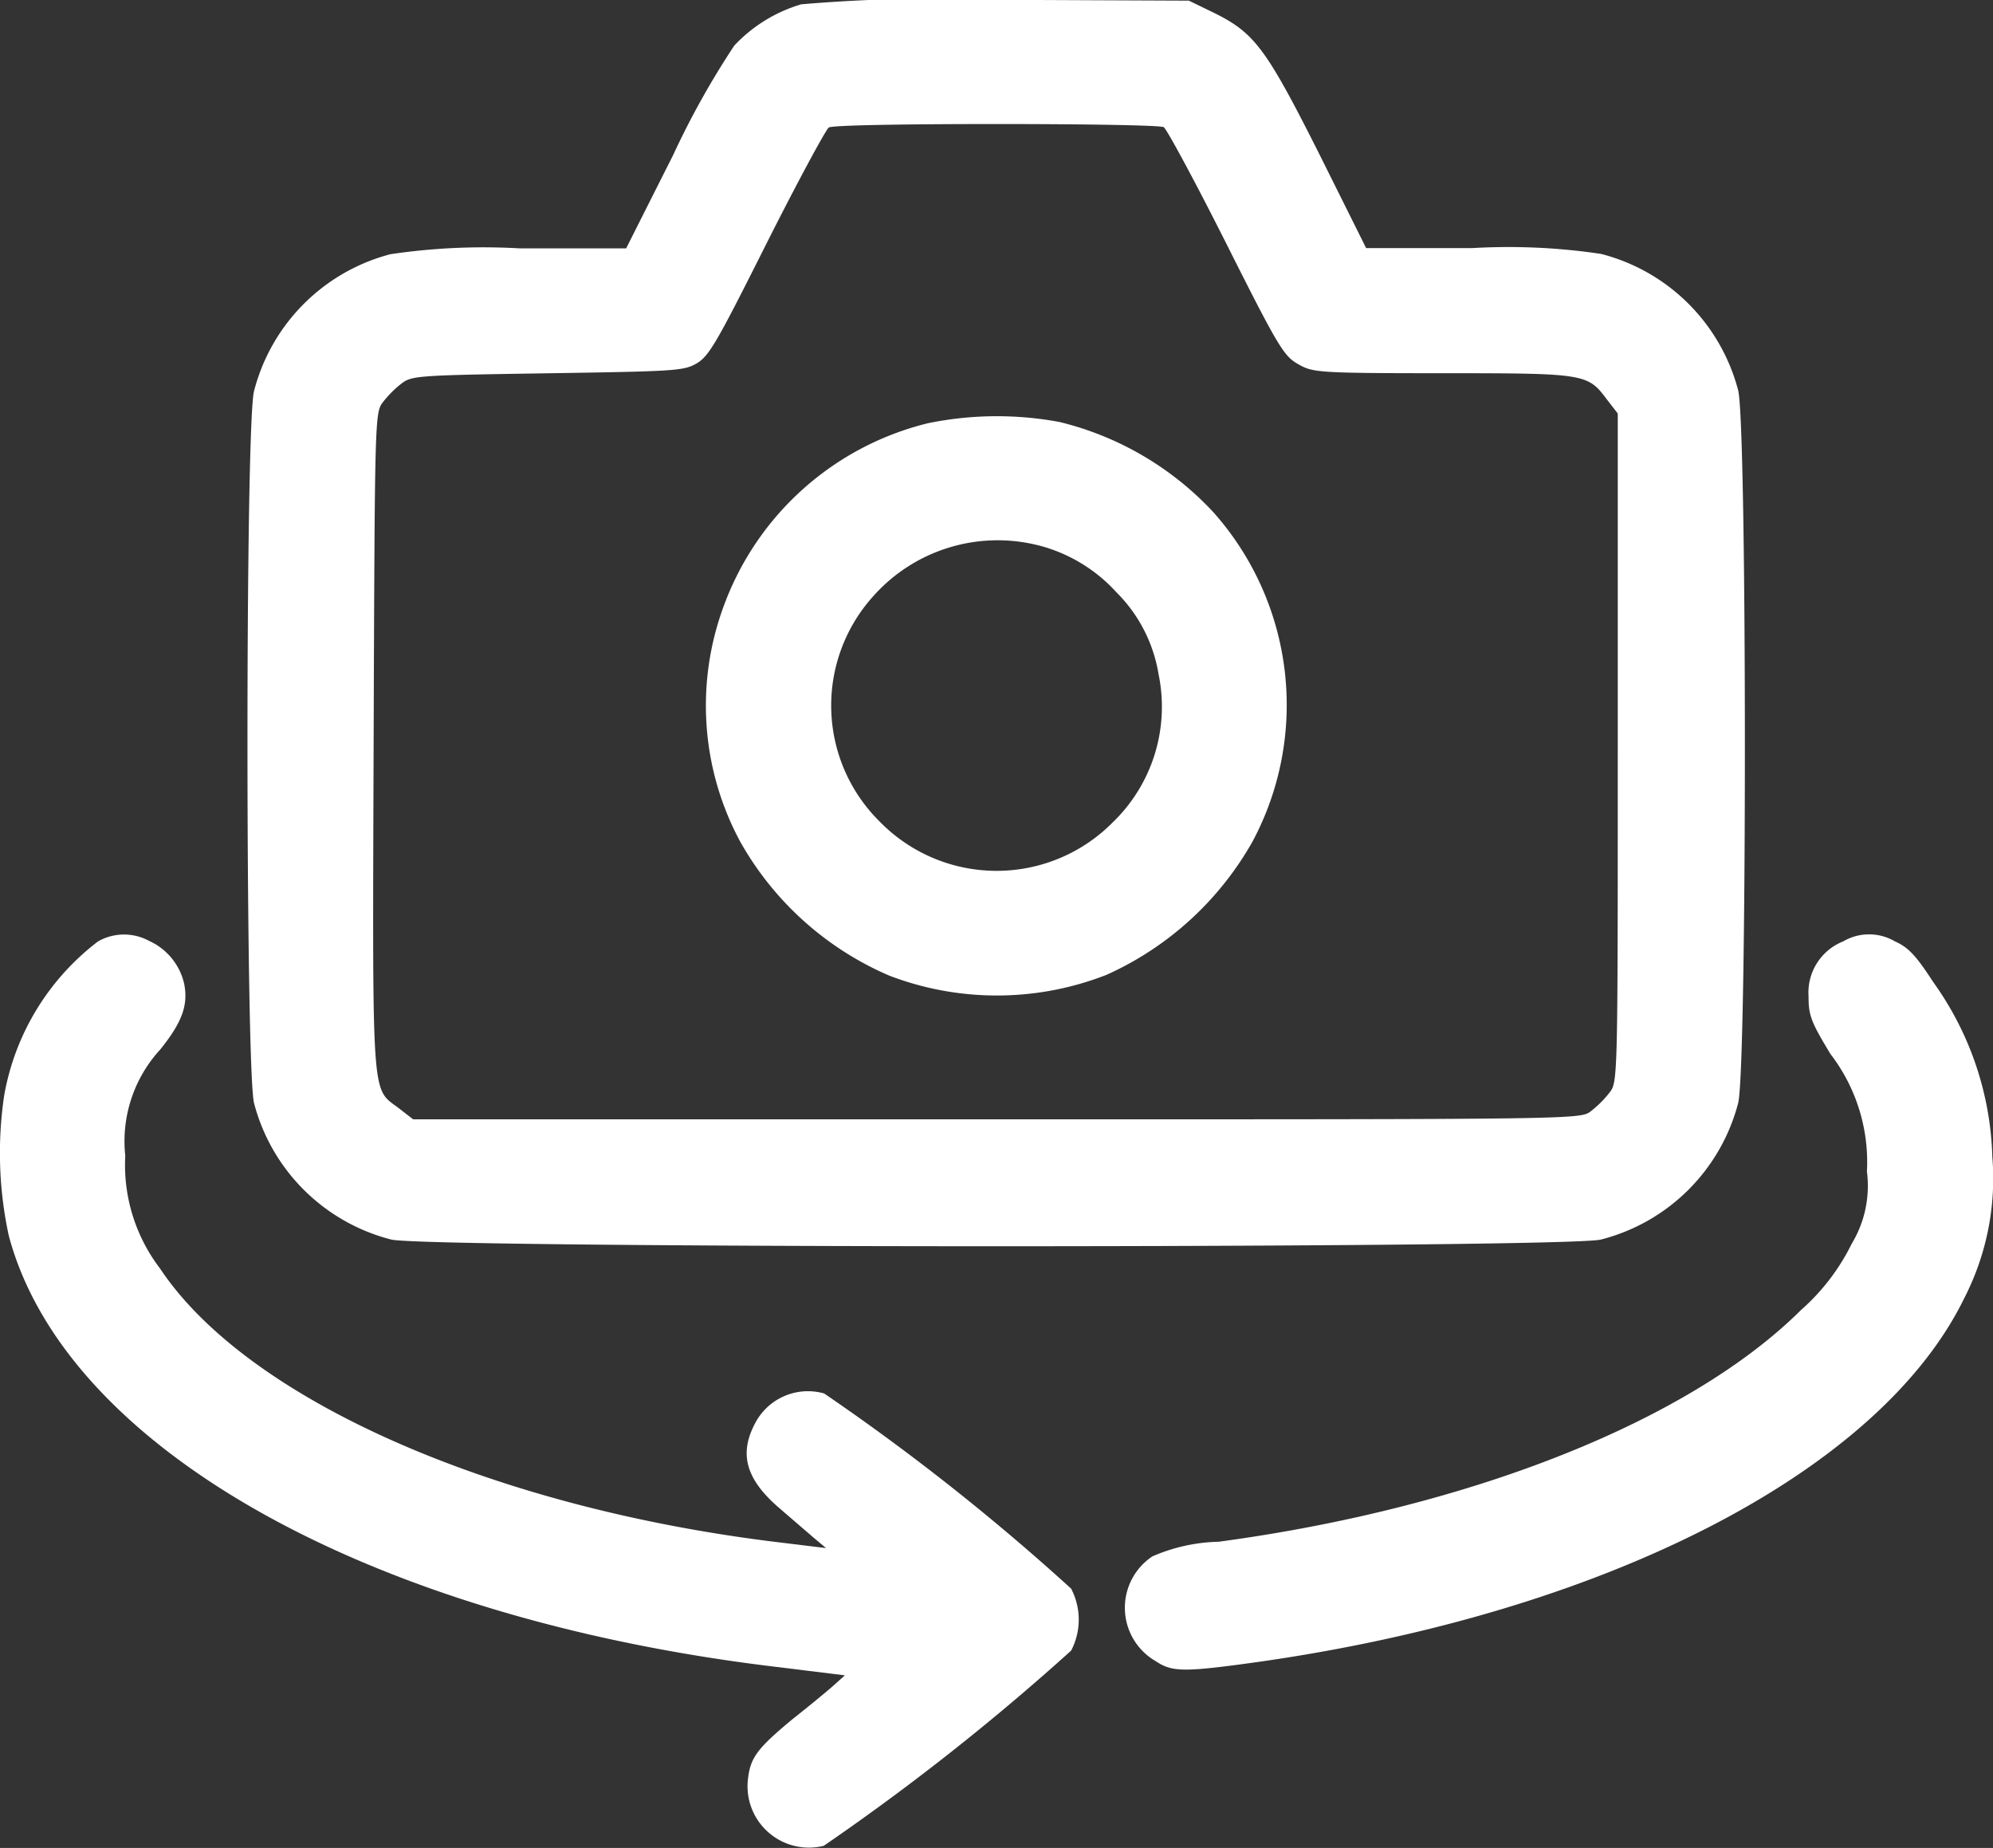 <svg xmlns="http://www.w3.org/2000/svg" width="27.316" height="25.327" viewBox="0 0 27.316 25.327">
  <rect x="0" y="0" width="27.316" height="25.327" fill="#333333" stroke="none"/>
  <g id="Camera_Flip" transform="translate(-62.225 499.759)">
    <path id="Path_3069" data-name="Path 3069" d="M133.4-499.7a2.052,2.052,0,0,0-.918.566,11.4,11.4,0,0,0-.838,1.5L131-496.355h-1.458a8.679,8.679,0,0,0-1.773.08A2.613,2.613,0,0,0,125.9-494.4c-.123.465-.117,9.3,0,9.76a2.612,2.612,0,0,0,1.879,1.869c.459.123,16.124.123,16.583,0a2.612,2.612,0,0,0,1.879-1.869c.123-.475.123-9.3,0-9.77a2.613,2.613,0,0,0-1.879-1.869,8.575,8.575,0,0,0-1.762-.08h-1.458l-.641-1.287c-.726-1.442-.886-1.66-1.436-1.933l-.352-.171-2.536-.011A22.192,22.192,0,0,0,133.4-499.7Zm4.971,1.687c.043.032.427.742.854,1.591.721,1.436.79,1.543.988,1.655s.251.123,1.965.123c1.954,0,2,.005,2.258.352l.155.2v4.581c0,4.543,0,4.581-.112,4.725a1.455,1.455,0,0,1-.256.256c-.144.112-.149.112-8.142.112h-8l-.2-.155c-.374-.283-.358-.027-.342-5.019.016-4.458.016-4.511.128-4.656a1.454,1.454,0,0,1,.256-.256c.139-.107.235-.112,2-.139,1.73-.027,1.863-.032,2.039-.133s.283-.294.961-1.644c.427-.849.812-1.559.854-1.591s1.041-.048,2.3-.048S138.321-498.042,138.369-498.016Z" transform="translate(-60.193 0)" fill="#fff"/>
    <path id="Path_3070" data-name="Path 3070" d="M246.474-392.807a3.99,3.99,0,0,0-2.792,2.493,3.93,3.93,0,0,0,.224,3.246,4.282,4.282,0,0,0,2.04,1.831,4.126,4.126,0,0,0,2.979-.011,4.341,4.341,0,0,0,2-1.826,3.973,3.973,0,0,0-.534-4.511,4.249,4.249,0,0,0-2.109-1.239A4.691,4.691,0,0,0,246.474-392.807Zm1.586,1.692a2.168,2.168,0,0,1,1,.625,2.048,2.048,0,0,1,.577,1.121,2.2,2.2,0,0,1-.625,2.029,2.239,2.239,0,0,1-3.2-.011,2.235,2.235,0,0,1-.085-3.086A2.28,2.28,0,0,1,248.06-391.115Z" transform="translate(-171.533 -101.151)" fill="#fff"/>
    <path id="Path_3071" data-name="Path 3071" d="M63.569-259.733a3.391,3.391,0,0,0-1.287,2.114,5.355,5.355,0,0,0,.064,1.922c.774,2.894,4.9,5.222,10.459,5.9l1,.123-.155.139c-.085.075-.336.283-.566.464-.48.4-.577.523-.609.833a.841.841,0,0,0,1.041.9,32.541,32.541,0,0,0,3.39-2.675.917.917,0,0,0,0-.849,30.985,30.985,0,0,0-3.385-2.675.816.816,0,0,0-.956.427c-.214.416-.107.763.352,1.153.166.144.379.326.464.4l.166.139-.614-.075c-3.946-.47-7.32-1.959-8.516-3.759a2.335,2.335,0,0,1-.475-1.543,1.857,1.857,0,0,1,.481-1.458c.3-.374.384-.609.326-.9a.853.853,0,0,0-.481-.587A.72.72,0,0,0,63.569-259.733Z" transform="translate(0 -227.124)" fill="#fff"/>
    <path id="Path_3072" data-name="Path 3072" d="M360.839-259.757a.754.754,0,0,0-.475.753c0,.262.032.347.3.79a2.431,2.431,0,0,1,.5,1.612,1.531,1.531,0,0,1-.208.988,2.935,2.935,0,0,1-.694.908c-1.532,1.522-4.527,2.712-7.982,3.177a2.406,2.406,0,0,0-.908.2.845.845,0,0,0,.043,1.436c.224.149.374.155,1.372.016,4.789-.673,8.553-2.611,9.712-4.992a3.591,3.591,0,0,0,.384-1.933,4.311,4.311,0,0,0-.812-2.4c-.235-.363-.342-.475-.523-.555A.7.7,0,0,0,360.839-259.757Z" transform="translate(-273.351 -227.1)" fill="#fff"/>
  </g>
</svg>
